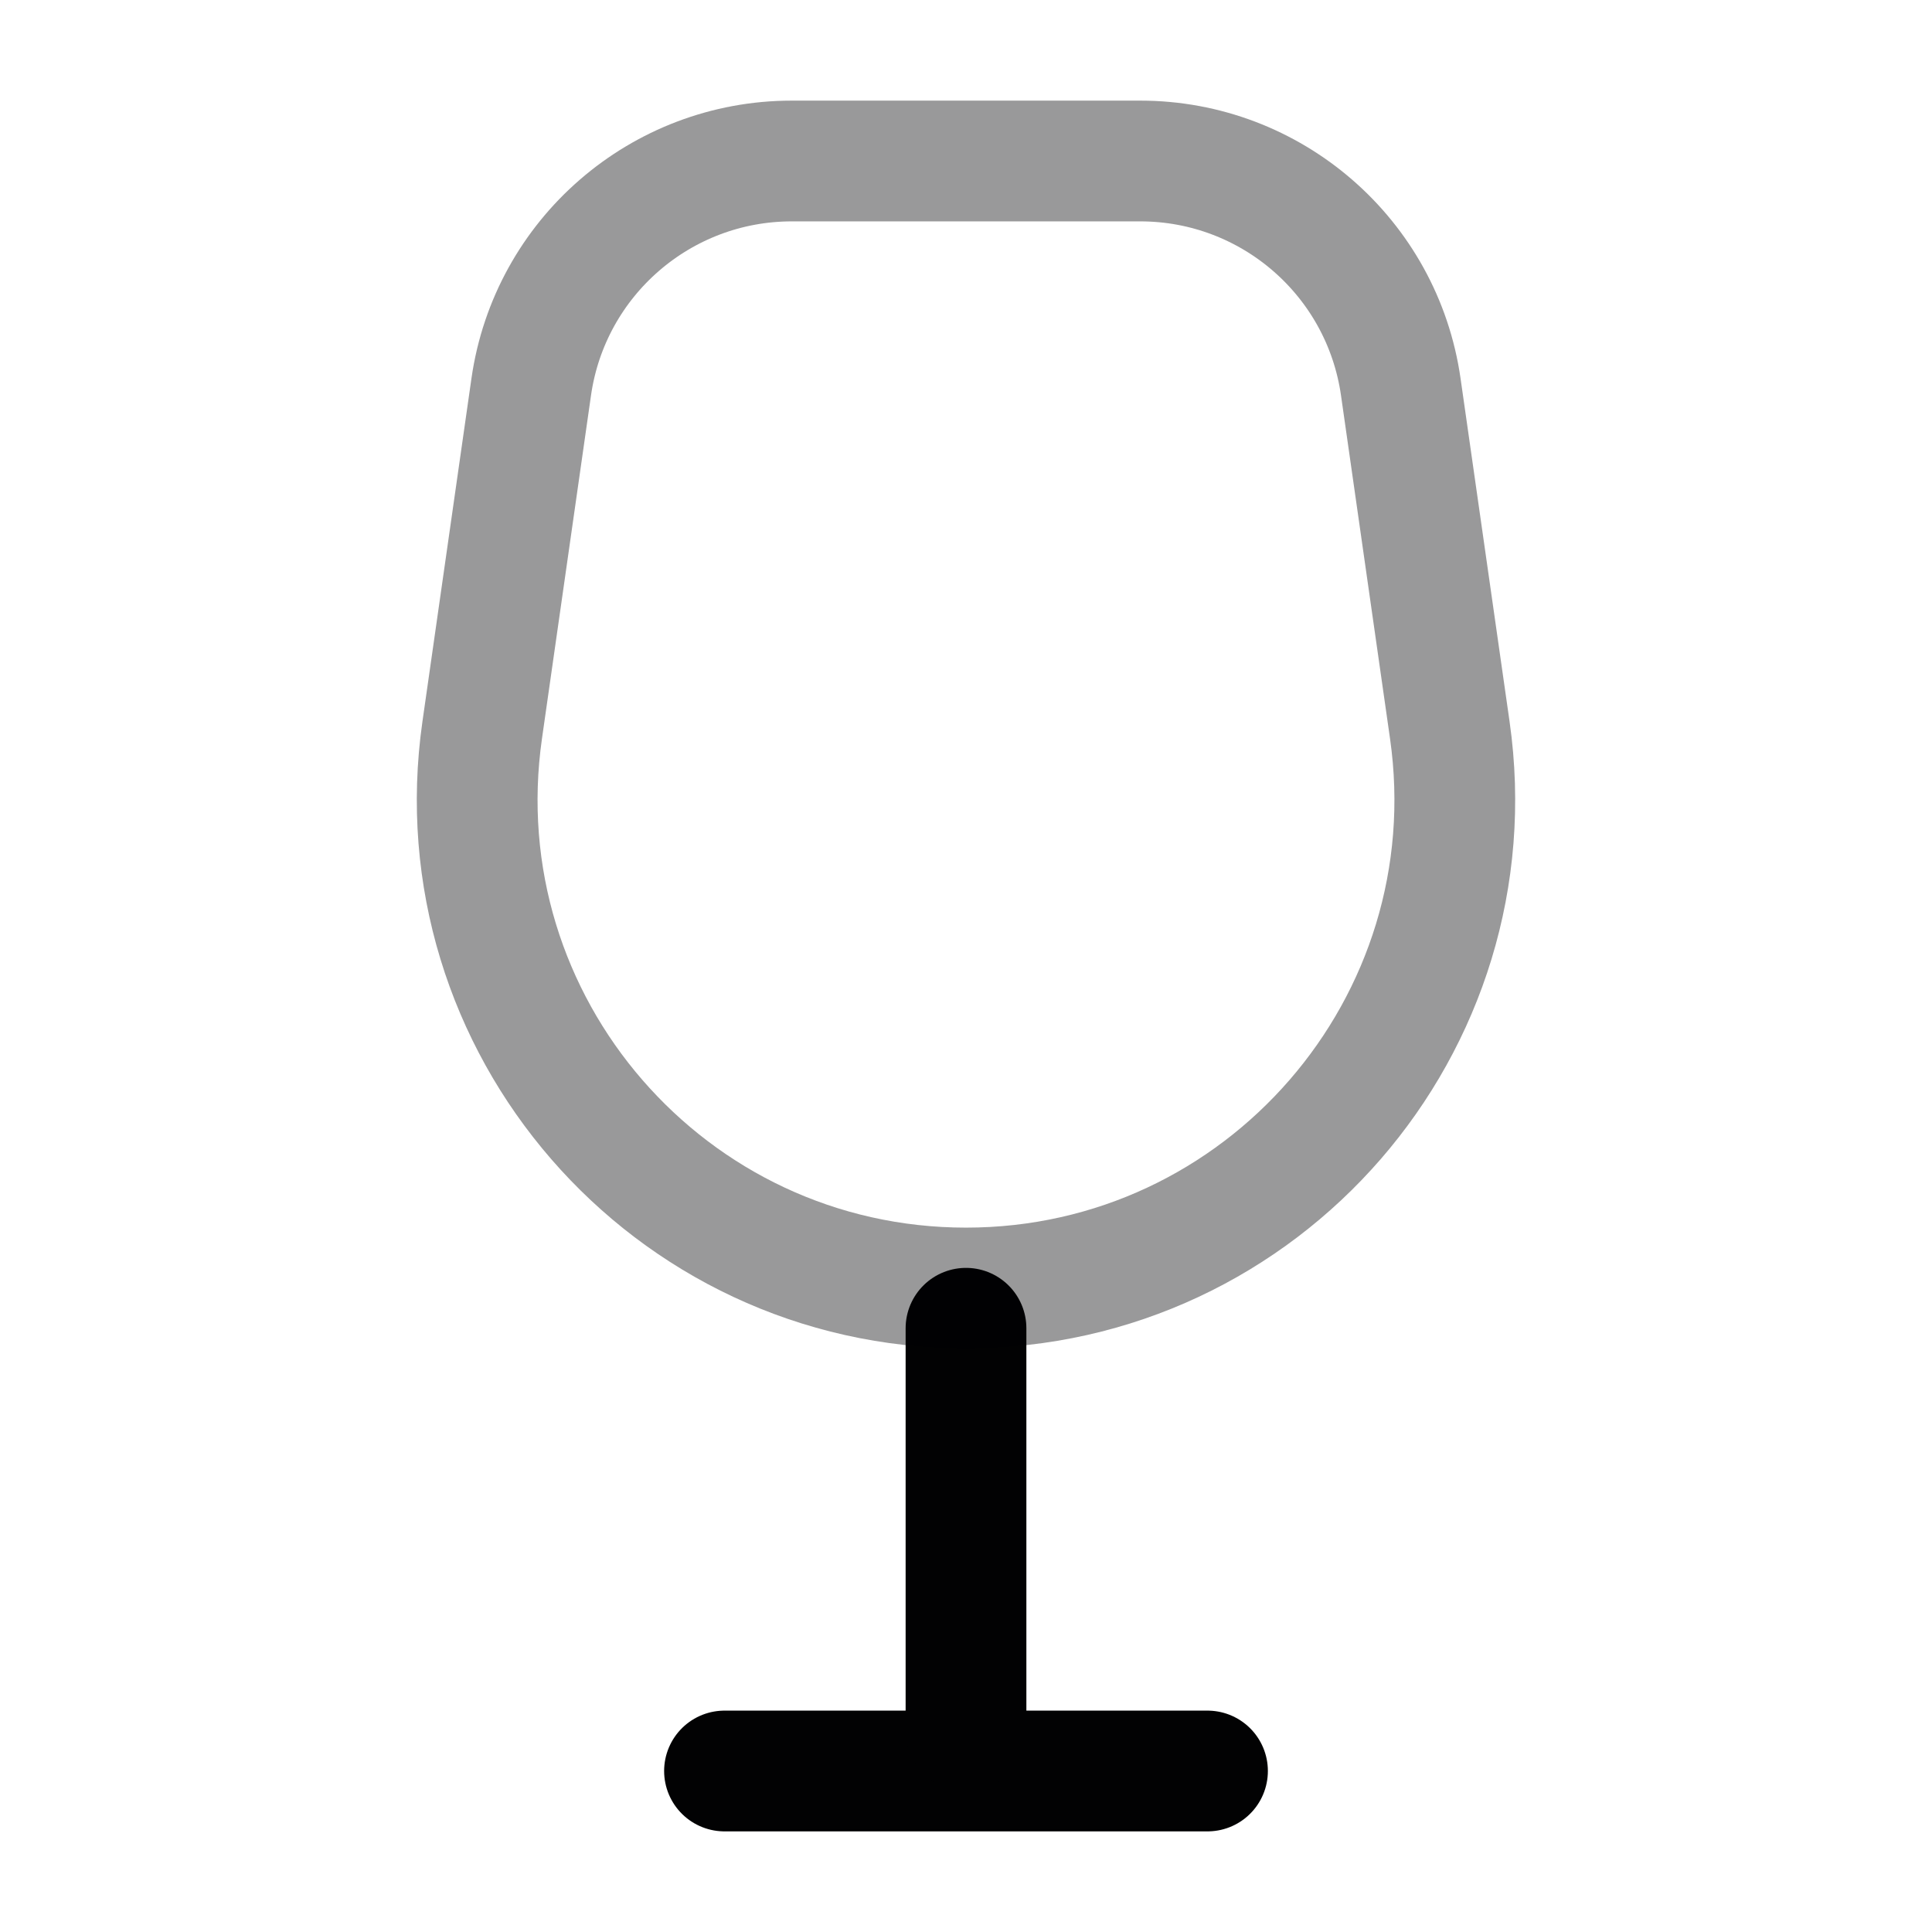 <svg width="24" height="24" viewBox="0 0 24 24" fill="none" xmlns="http://www.w3.org/2000/svg">
<path d="M9 22H15" stroke="#020203" stroke-width="1.5" stroke-linecap="round"/>
<path d="M12 21.5V16.5" stroke="#020203" stroke-width="1.5" stroke-linecap="round"/>
<path opacity="0.4" d="M5.99 9.07L6.599 4.807C6.829 3.196 8.209 2 9.836 2H14.164C15.791 2 17.171 3.196 17.401 4.807L18.01 9.07C18.532 12.728 15.694 16 12 16C8.305 16 5.467 12.728 5.99 9.07Z" stroke="#020203" stroke-width="1.5" stroke-linecap="round"/>
</svg>
